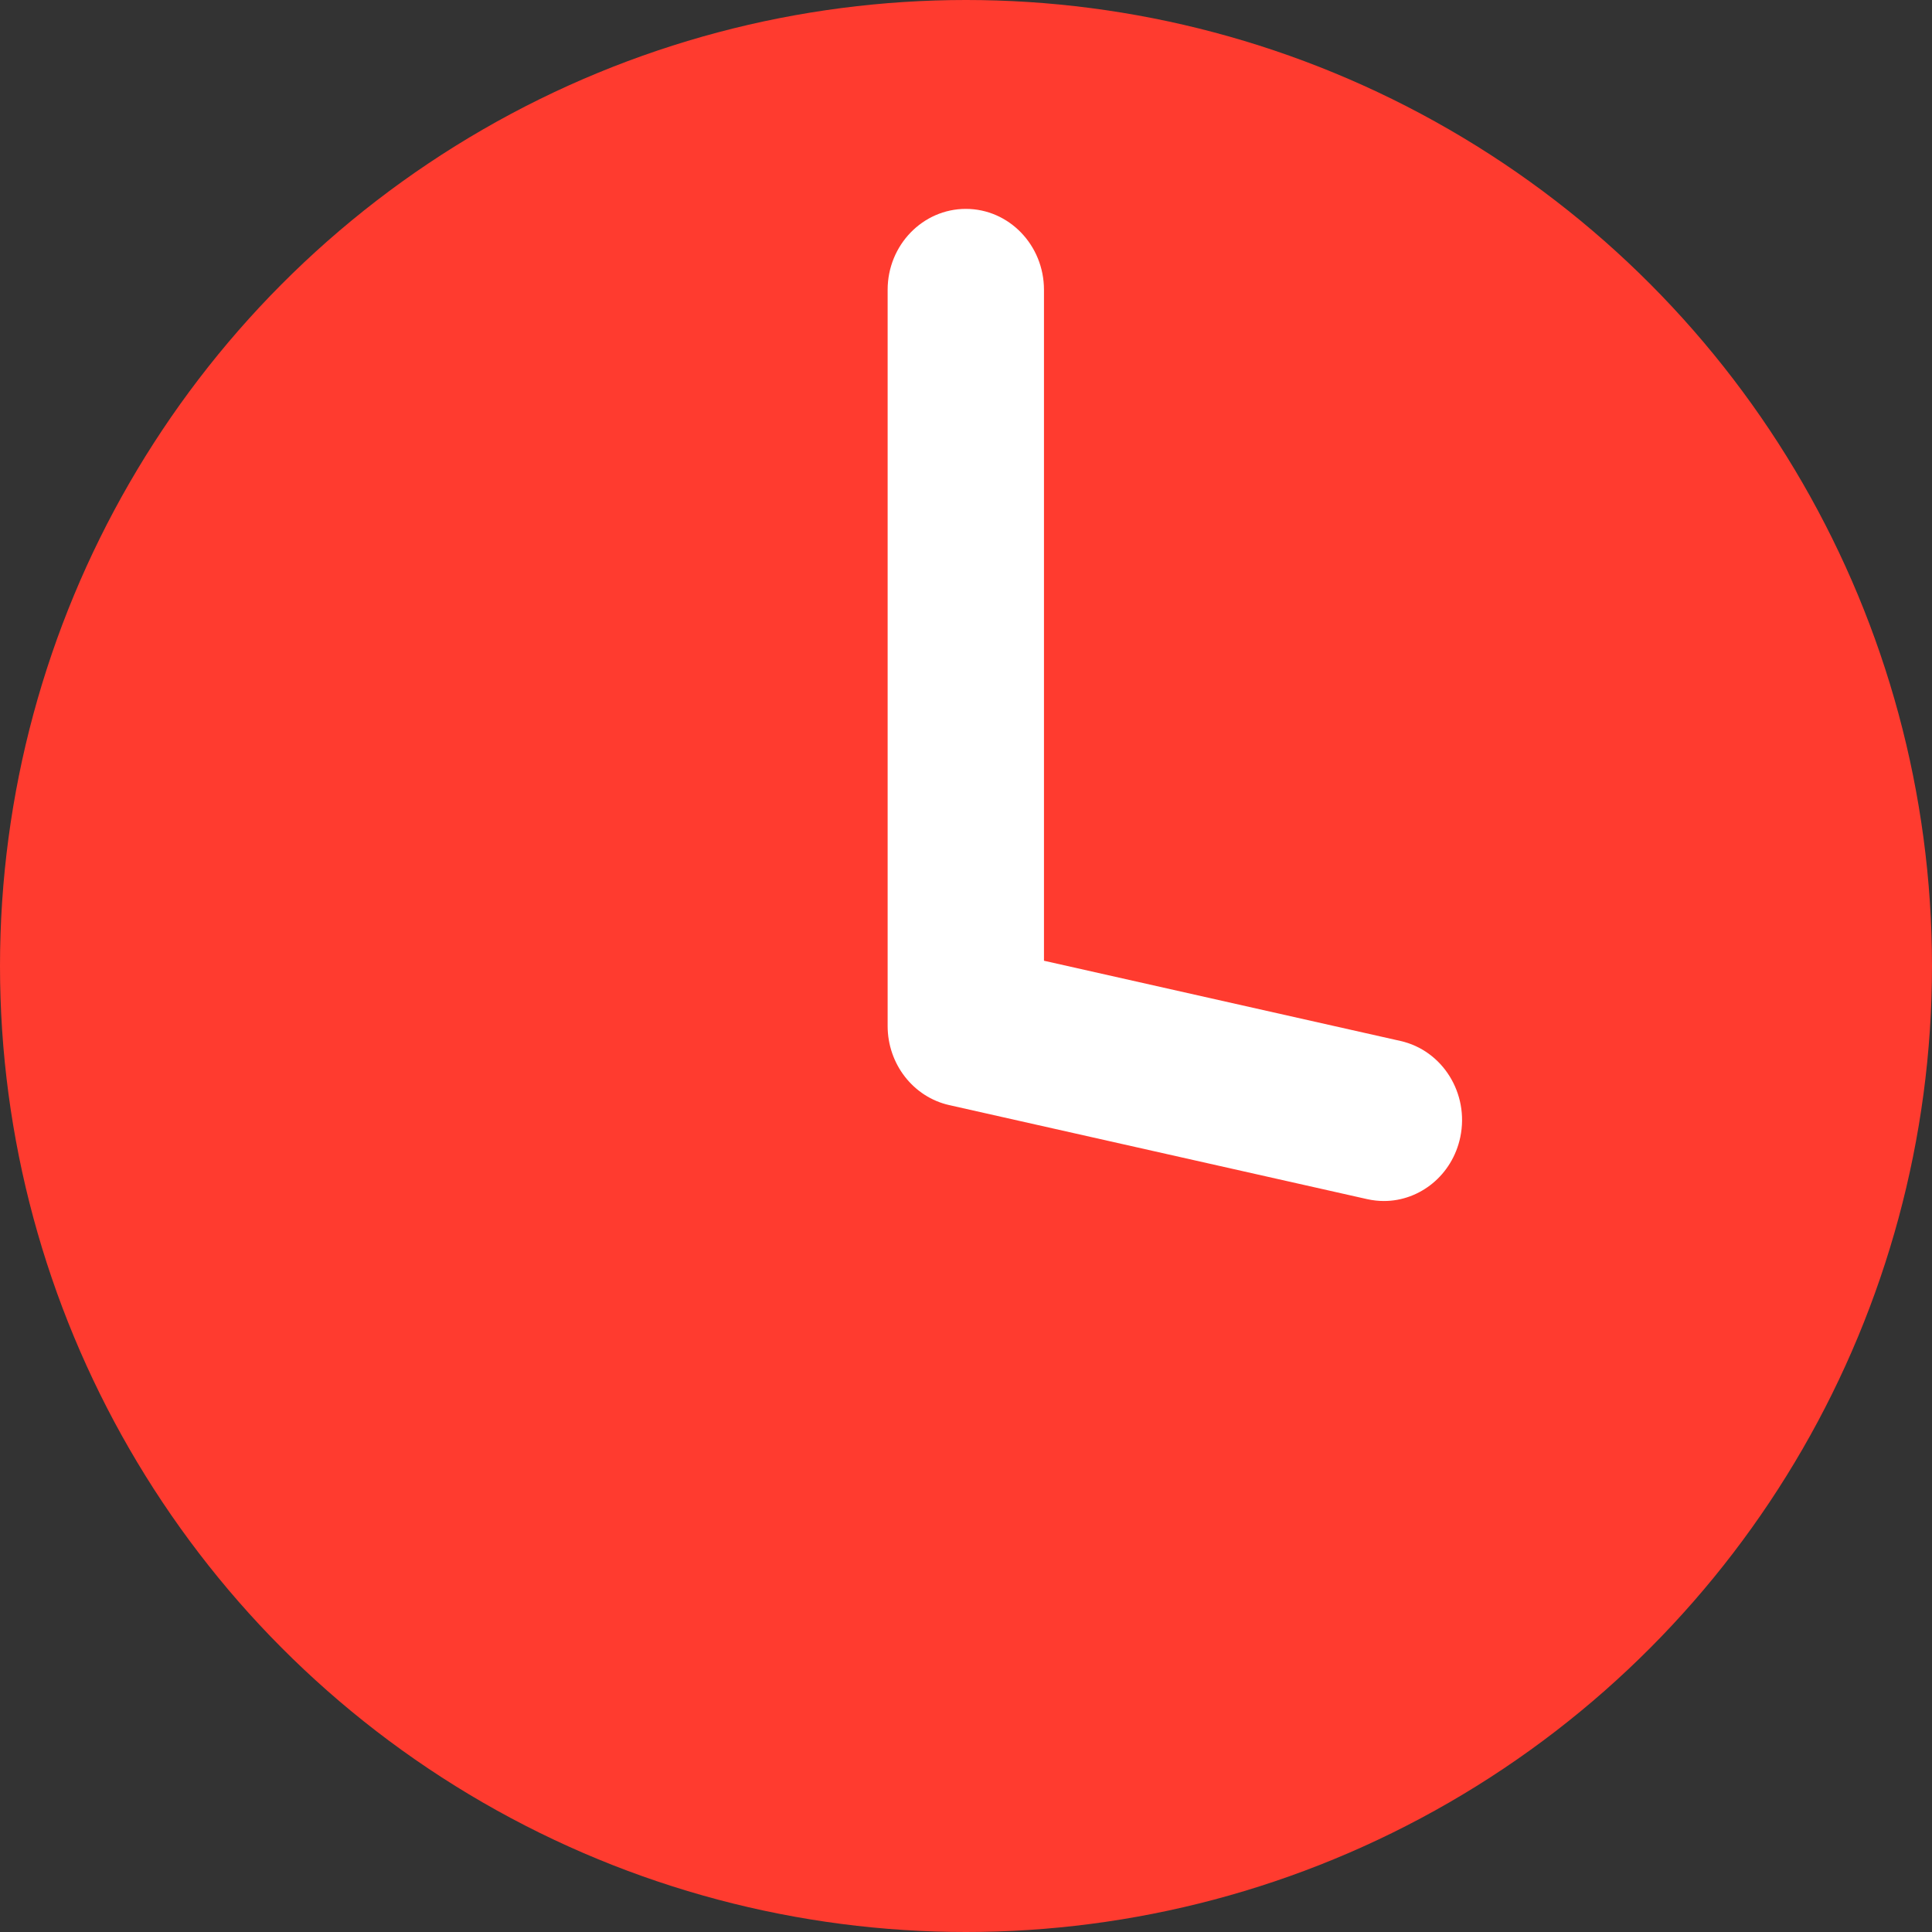 <svg width="25" height="25" viewBox="0 0 25 25" fill="none" xmlns="http://www.w3.org/2000/svg">
<rect x="0" y="0" width="25" height="25" fill="#333333" stroke="none"/>
<circle cx="12.5" cy="12.5" r="12.5" fill="#FF3B2F"/>
<path d="M12.498 2.703C11.94 2.703 11.486 3.172 11.486 3.75V13.276C11.486 13.769 11.818 14.195 12.283 14.3L17.692 15.517C17.764 15.533 17.837 15.541 17.908 15.541C18.373 15.541 18.793 15.206 18.896 14.715C19.014 14.15 18.668 13.593 18.122 13.47L13.509 12.432V3.75C13.509 3.172 13.056 2.703 12.498 2.703H12.498Z" fill="white"/>
</svg>

